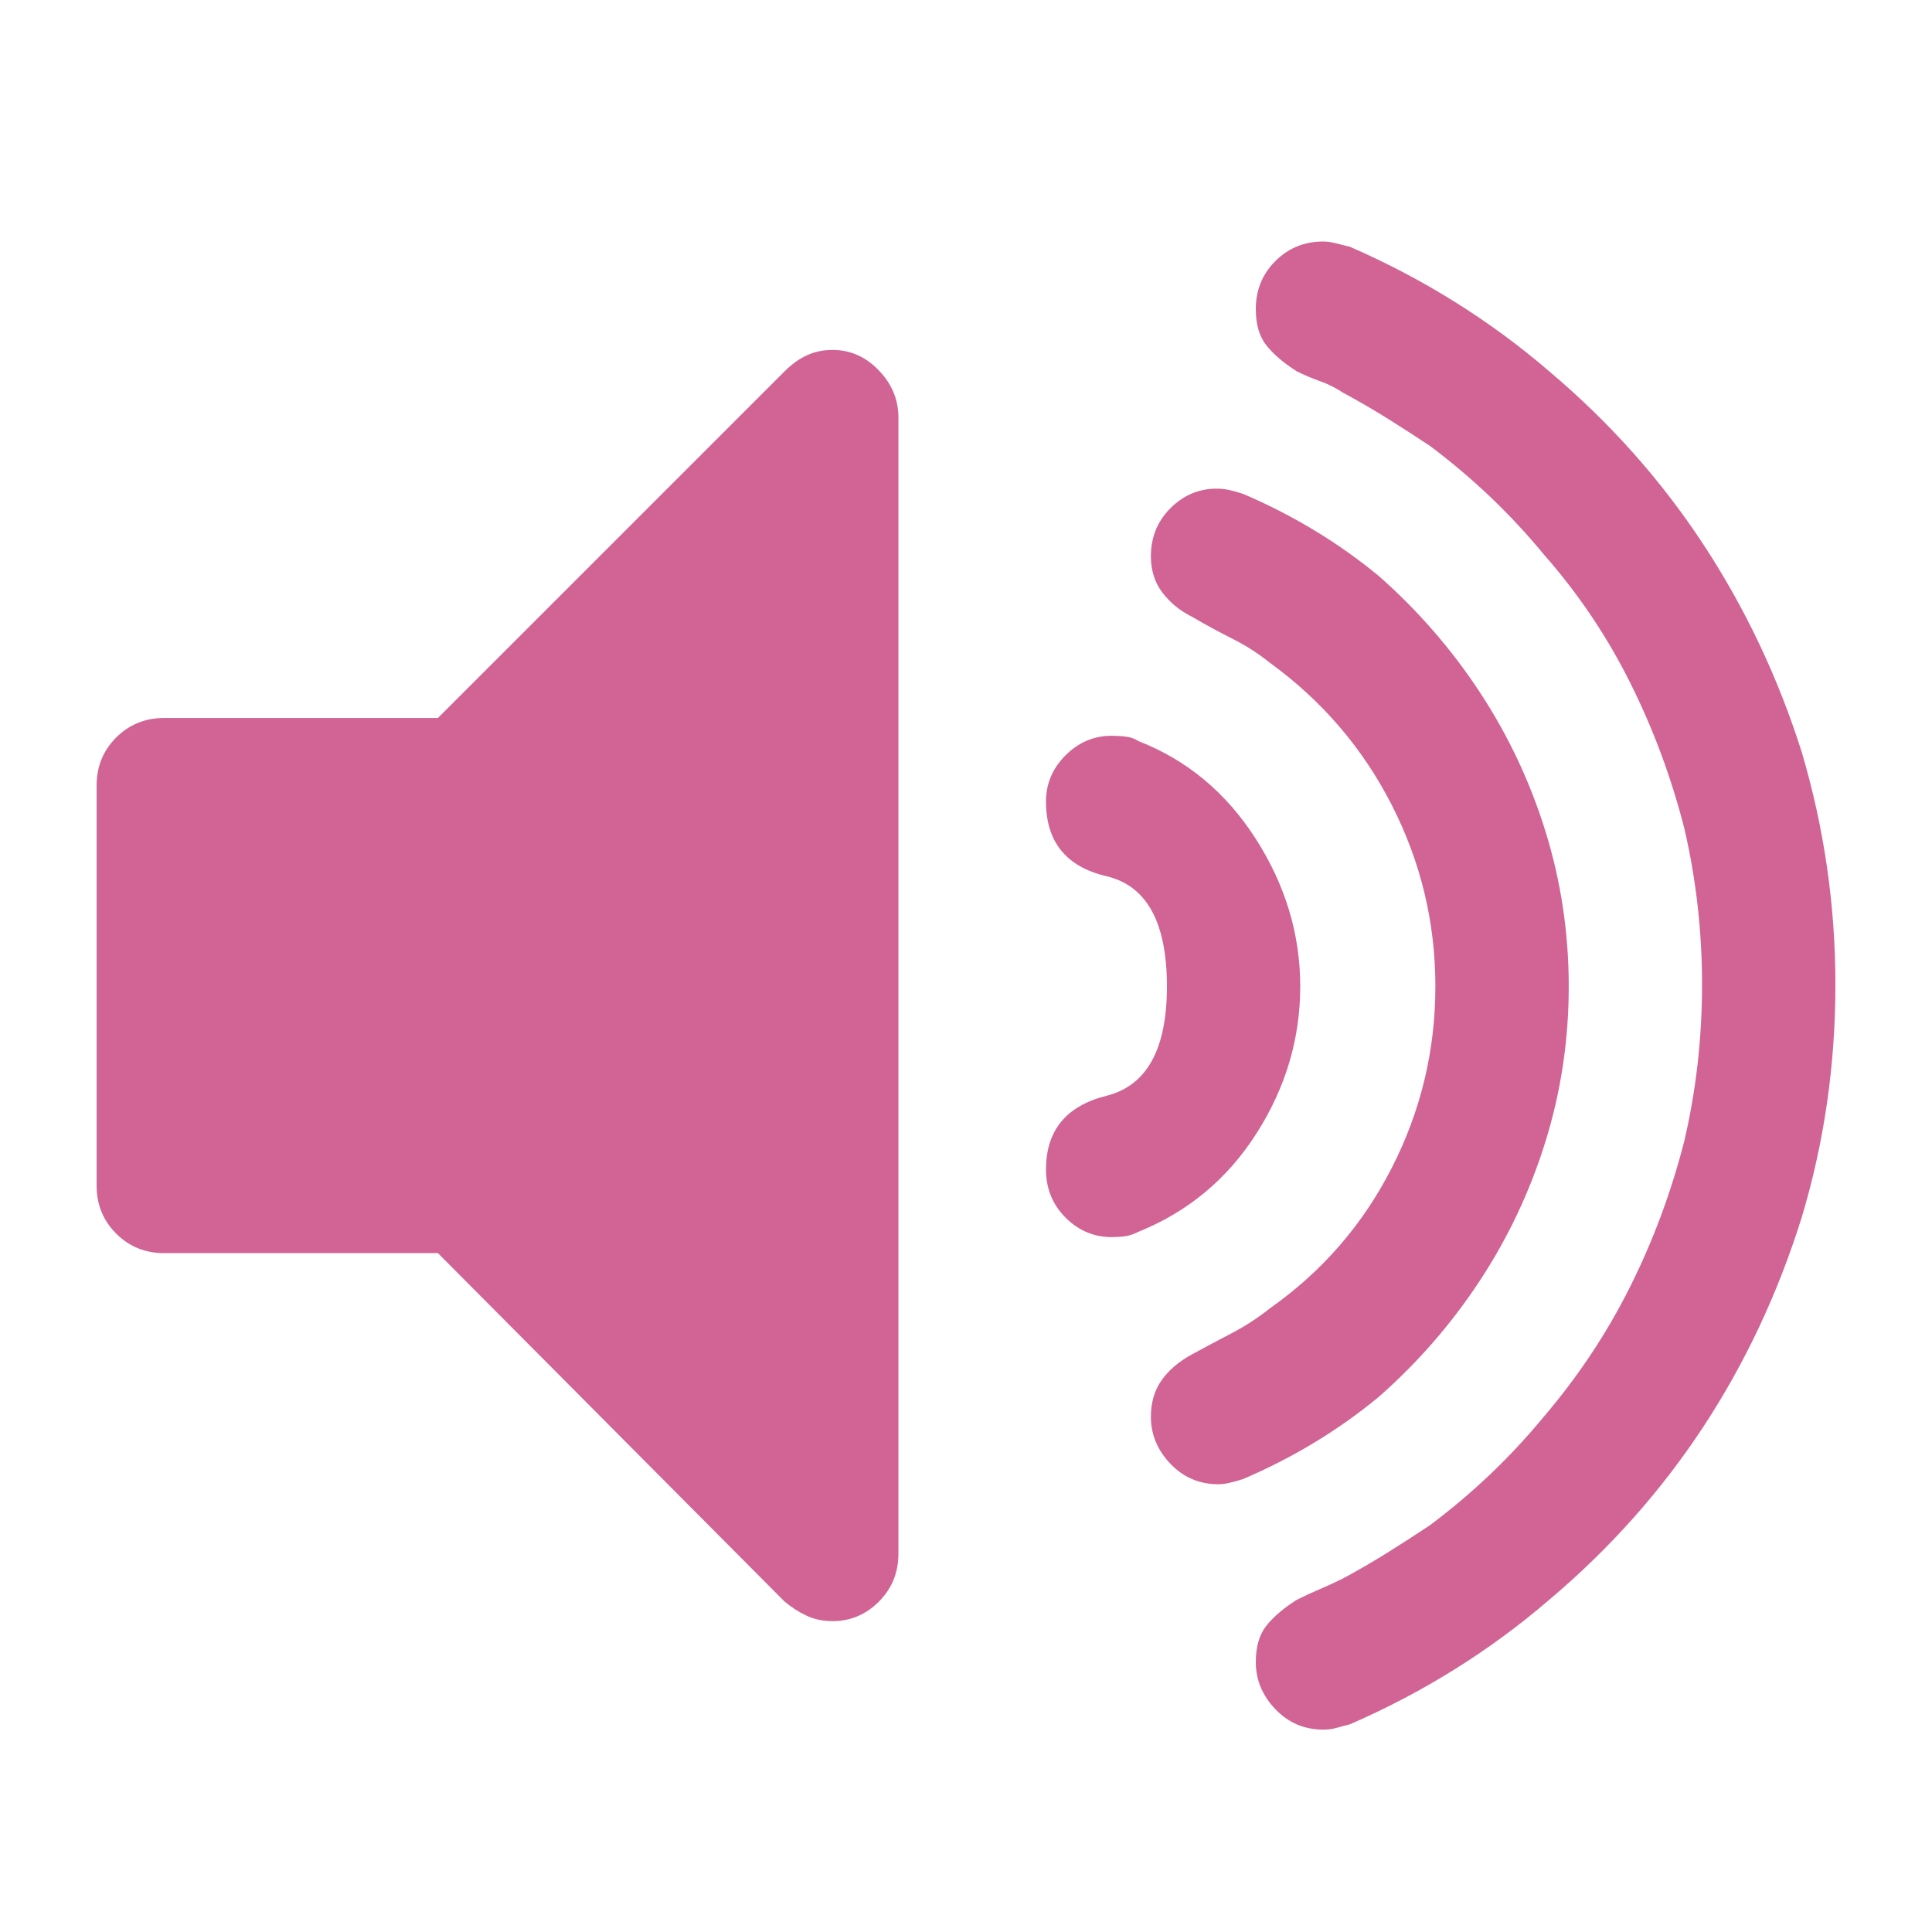 <?xml version="1.0" encoding="UTF-8" standalone="no"?>
<svg width="40px" height="40px" viewBox="0 0 40 40" version="1.1" xmlns="http://www.w3.org/2000/svg" xmlns:xlink="http://www.w3.org/1999/xlink">
    <!-- Generator: Sketch 48.2 (47327) - http://www.bohemiancoding.com/sketch -->
    <title>audio</title>
    <desc>Created with Sketch.</desc>
    <defs></defs>
    <g id="Page-1" stroke="none" stroke-width="1" fill="none" fill-rule="evenodd">
        <g id="audio" fill="rgba(209, 100, 148, 1)">
            <path d="M18.601,32.166 C18.601,32.558 18.466,32.89 18.196,33.16 C17.926,33.429 17.607,33.564 17.239,33.564 C17.043,33.564 16.865,33.528 16.706,33.454 C16.546,33.38 16.393,33.282 16.245,33.16 L9.067,25.945 L3.399,25.945 C3.006,25.945 2.675,25.81 2.405,25.54 C2.135,25.27 2,24.939 2,24.546 L2,16.264 C2,15.871 2.135,15.54 2.405,15.27 C2.675,15 3.006,14.865 3.399,14.865 L9.067,14.865 L16.245,7.687 C16.393,7.54 16.546,7.429 16.706,7.356 C16.865,7.282 17.043,7.245 17.239,7.245 C17.607,7.245 17.926,7.387 18.196,7.669 C18.466,7.951 18.601,8.276 18.601,8.644 L18.601,32.166 Z M23.571,25.503 C23.472,25.552 23.38,25.583 23.294,25.595 C23.209,25.607 23.117,25.613 23.018,25.613 C22.65,25.613 22.331,25.479 22.061,25.209 C21.791,24.939 21.656,24.607 21.656,24.215 C21.656,23.405 22.074,22.896 22.908,22.687 C23.742,22.479 24.16,21.724 24.16,20.423 C24.16,19.098 23.742,18.337 22.908,18.141 C22.074,17.945 21.656,17.429 21.656,16.595 C21.656,16.227 21.791,15.908 22.061,15.638 C22.331,15.368 22.65,15.233 23.018,15.233 C23.117,15.233 23.215,15.239 23.313,15.252 C23.411,15.264 23.497,15.294 23.571,15.344 C24.577,15.736 25.387,16.411 26,17.368 C26.613,18.325 26.92,19.344 26.92,20.423 C26.92,21.503 26.62,22.515 26.018,23.46 C25.417,24.405 24.601,25.086 23.571,25.503 Z M25.742,30.62 C25.669,30.644 25.583,30.669 25.485,30.693 C25.387,30.718 25.301,30.73 25.227,30.73 C24.834,30.73 24.503,30.589 24.233,30.307 C23.963,30.025 23.828,29.699 23.828,29.331 C23.828,29.037 23.902,28.785 24.049,28.577 C24.196,28.368 24.405,28.19 24.675,28.043 C24.945,27.896 25.221,27.748 25.503,27.601 C25.785,27.454 26.049,27.282 26.294,27.086 C27.374,26.325 28.215,25.356 28.816,24.178 C29.417,23 29.718,21.748 29.718,20.423 C29.718,19.098 29.417,17.847 28.816,16.669 C28.215,15.491 27.374,14.509 26.294,13.724 C26.049,13.528 25.791,13.362 25.521,13.227 C25.252,13.092 24.969,12.939 24.675,12.767 C24.429,12.644 24.227,12.479 24.067,12.27 C23.908,12.061 23.828,11.81 23.828,11.515 C23.828,11.123 23.963,10.791 24.233,10.521 C24.503,10.252 24.822,10.117 25.19,10.117 C25.288,10.117 25.387,10.129 25.485,10.153 C25.583,10.178 25.669,10.202 25.742,10.227 C26.773,10.669 27.706,11.233 28.54,11.92 C29.35,12.632 30.049,13.436 30.638,14.331 C31.227,15.227 31.681,16.19 32,17.221 C32.319,18.252 32.479,19.319 32.479,20.423 C32.479,21.528 32.319,22.595 32,23.626 C31.681,24.656 31.227,25.62 30.638,26.515 C30.049,27.411 29.35,28.215 28.54,28.926 C27.706,29.614 26.773,30.178 25.742,30.62 Z M27.951,35.699 C27.853,35.724 27.761,35.748 27.675,35.773 C27.589,35.798 27.497,35.81 27.399,35.81 C27.006,35.81 26.675,35.669 26.405,35.387 C26.135,35.104 26,34.779 26,34.411 C26,34.092 26.074,33.84 26.221,33.656 C26.368,33.472 26.577,33.294 26.847,33.123 C26.994,33.049 27.153,32.975 27.325,32.902 C27.497,32.828 27.656,32.755 27.804,32.681 C28.123,32.509 28.429,32.331 28.724,32.147 C29.018,31.963 29.313,31.773 29.607,31.577 C30.491,30.914 31.276,30.166 31.963,29.331 C32.675,28.497 33.27,27.601 33.748,26.644 C34.227,25.687 34.601,24.681 34.871,23.626 C35.117,22.571 35.239,21.491 35.239,20.387 C35.239,19.282 35.117,18.202 34.871,17.147 C34.601,16.092 34.227,15.086 33.748,14.129 C33.27,13.172 32.675,12.288 31.963,11.479 C31.276,10.644 30.491,9.896 29.607,9.233 C29.313,9.037 29.018,8.847 28.724,8.663 C28.429,8.479 28.123,8.301 27.804,8.129 C27.656,8.031 27.497,7.951 27.325,7.89 C27.153,7.828 26.994,7.761 26.847,7.687 C26.577,7.515 26.368,7.337 26.221,7.153 C26.074,6.969 26,6.718 26,6.399 C26,6.006 26.135,5.675 26.405,5.405 C26.675,5.135 27.006,5 27.399,5 C27.472,5 27.558,5.012 27.656,5.037 L27.951,5.11 C29.472,5.773 30.847,6.632 32.074,7.687 C33.325,8.742 34.386,9.933 35.258,11.258 C36.129,12.583 36.81,14.018 37.301,15.564 C37.767,17.135 38,18.742 38,20.387 C38,22.055 37.767,23.663 37.301,25.209 C36.81,26.779 36.129,28.227 35.258,29.552 C34.386,30.877 33.325,32.067 32.074,33.123 C30.847,34.178 29.472,35.037 27.951,35.699 Z" id=""></path>
        </g>
    </g>
</svg>